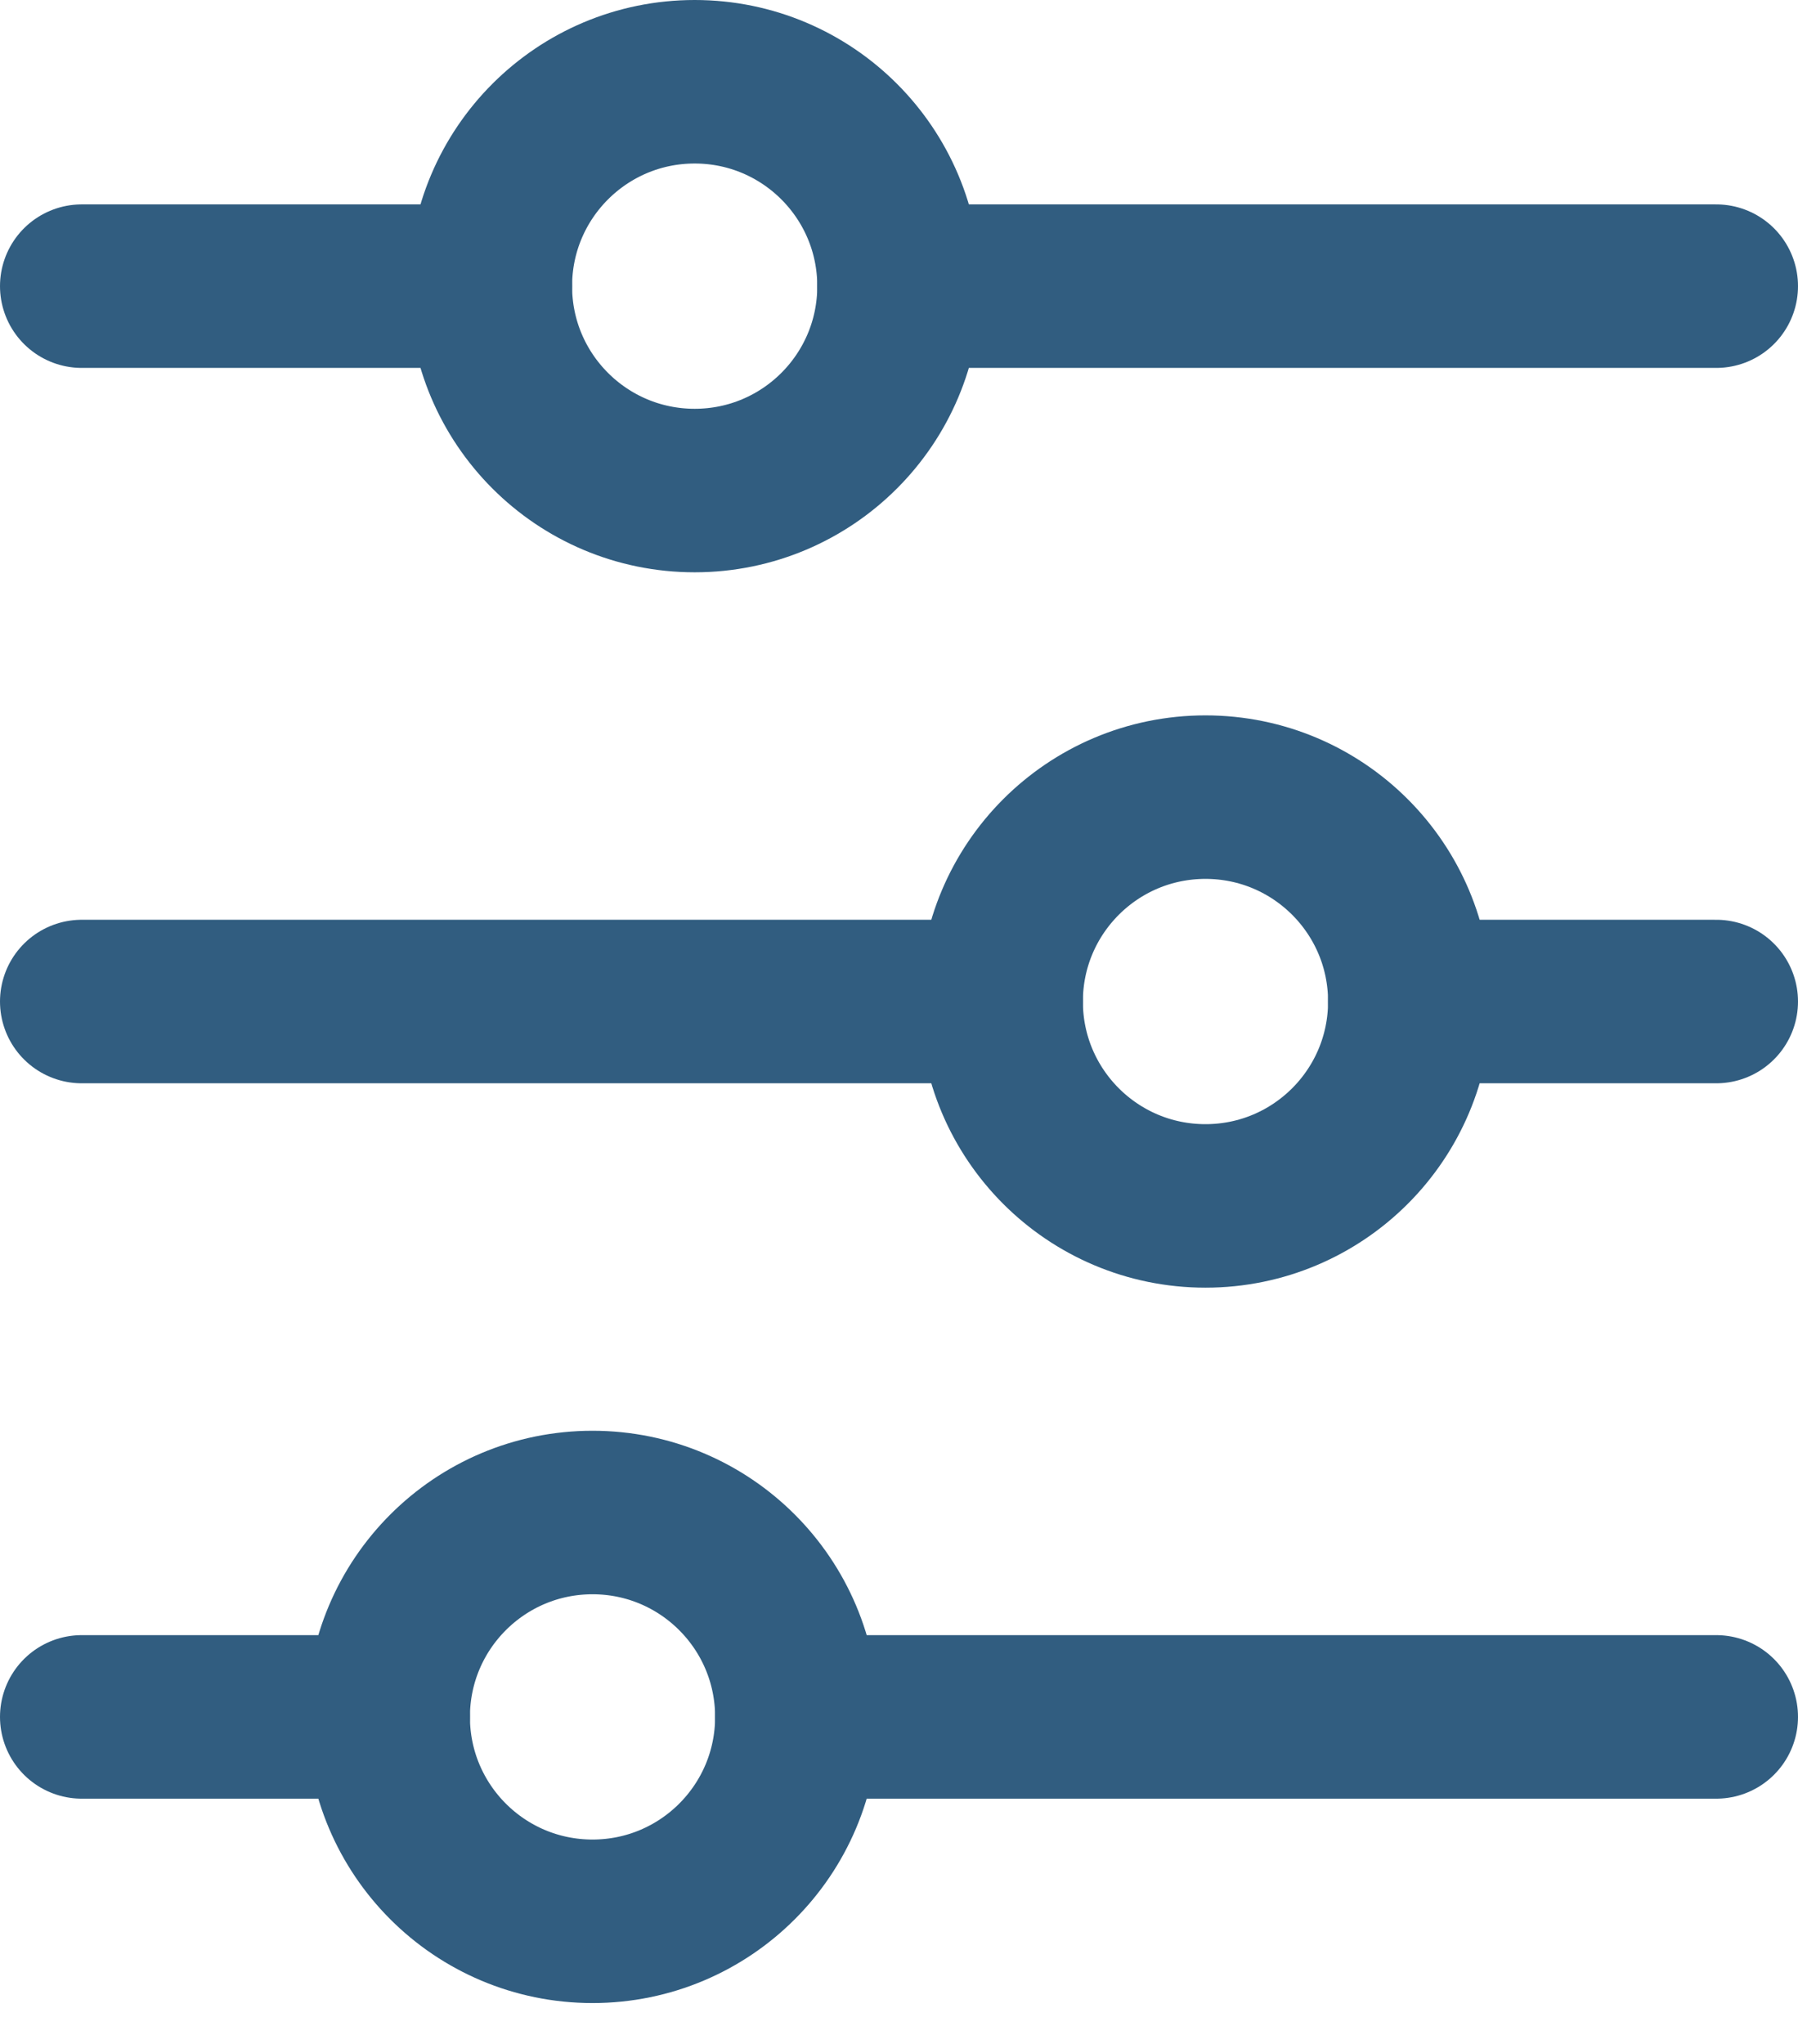 <svg width="22" height="25" viewBox="0 0 22 25" fill="none" xmlns="http://www.w3.org/2000/svg">
<path d="M11 3.5L21 3.5M1 21L4.75 21M1 3.5L6 3.5M9.75 21L21 21M17.25 12.25L21 12.25M1 12.25L12.25 12.25" stroke="#315D80" stroke-width="2" stroke-linecap="round"/>
<path d="M6 3.5C6 4.881 7.119 6 8.5 6C9.881 6 11 4.881 11 3.5C11 2.119 9.881 1 8.5 1C7.119 1 6 2.119 6 3.5Z" stroke="#315D80" stroke-width="2" stroke-linecap="round"/>
<path d="M12.25 12.25C12.25 13.631 13.369 14.75 14.75 14.75C16.131 14.75 17.25 13.631 17.25 12.25C17.25 10.869 16.131 9.75 14.75 9.75C13.369 9.75 12.25 10.869 12.25 12.25Z" stroke="#315D80" stroke-width="2" stroke-linecap="round"/>
<path d="M4.75 21C4.75 22.381 5.869 23.5 7.25 23.5C8.631 23.5 9.75 22.381 9.75 21C9.75 19.619 8.631 18.5 7.25 18.5C5.869 18.5 4.75 19.619 4.75 21Z" stroke="#315D80" stroke-width="2" stroke-linecap="round"/>
</svg>
